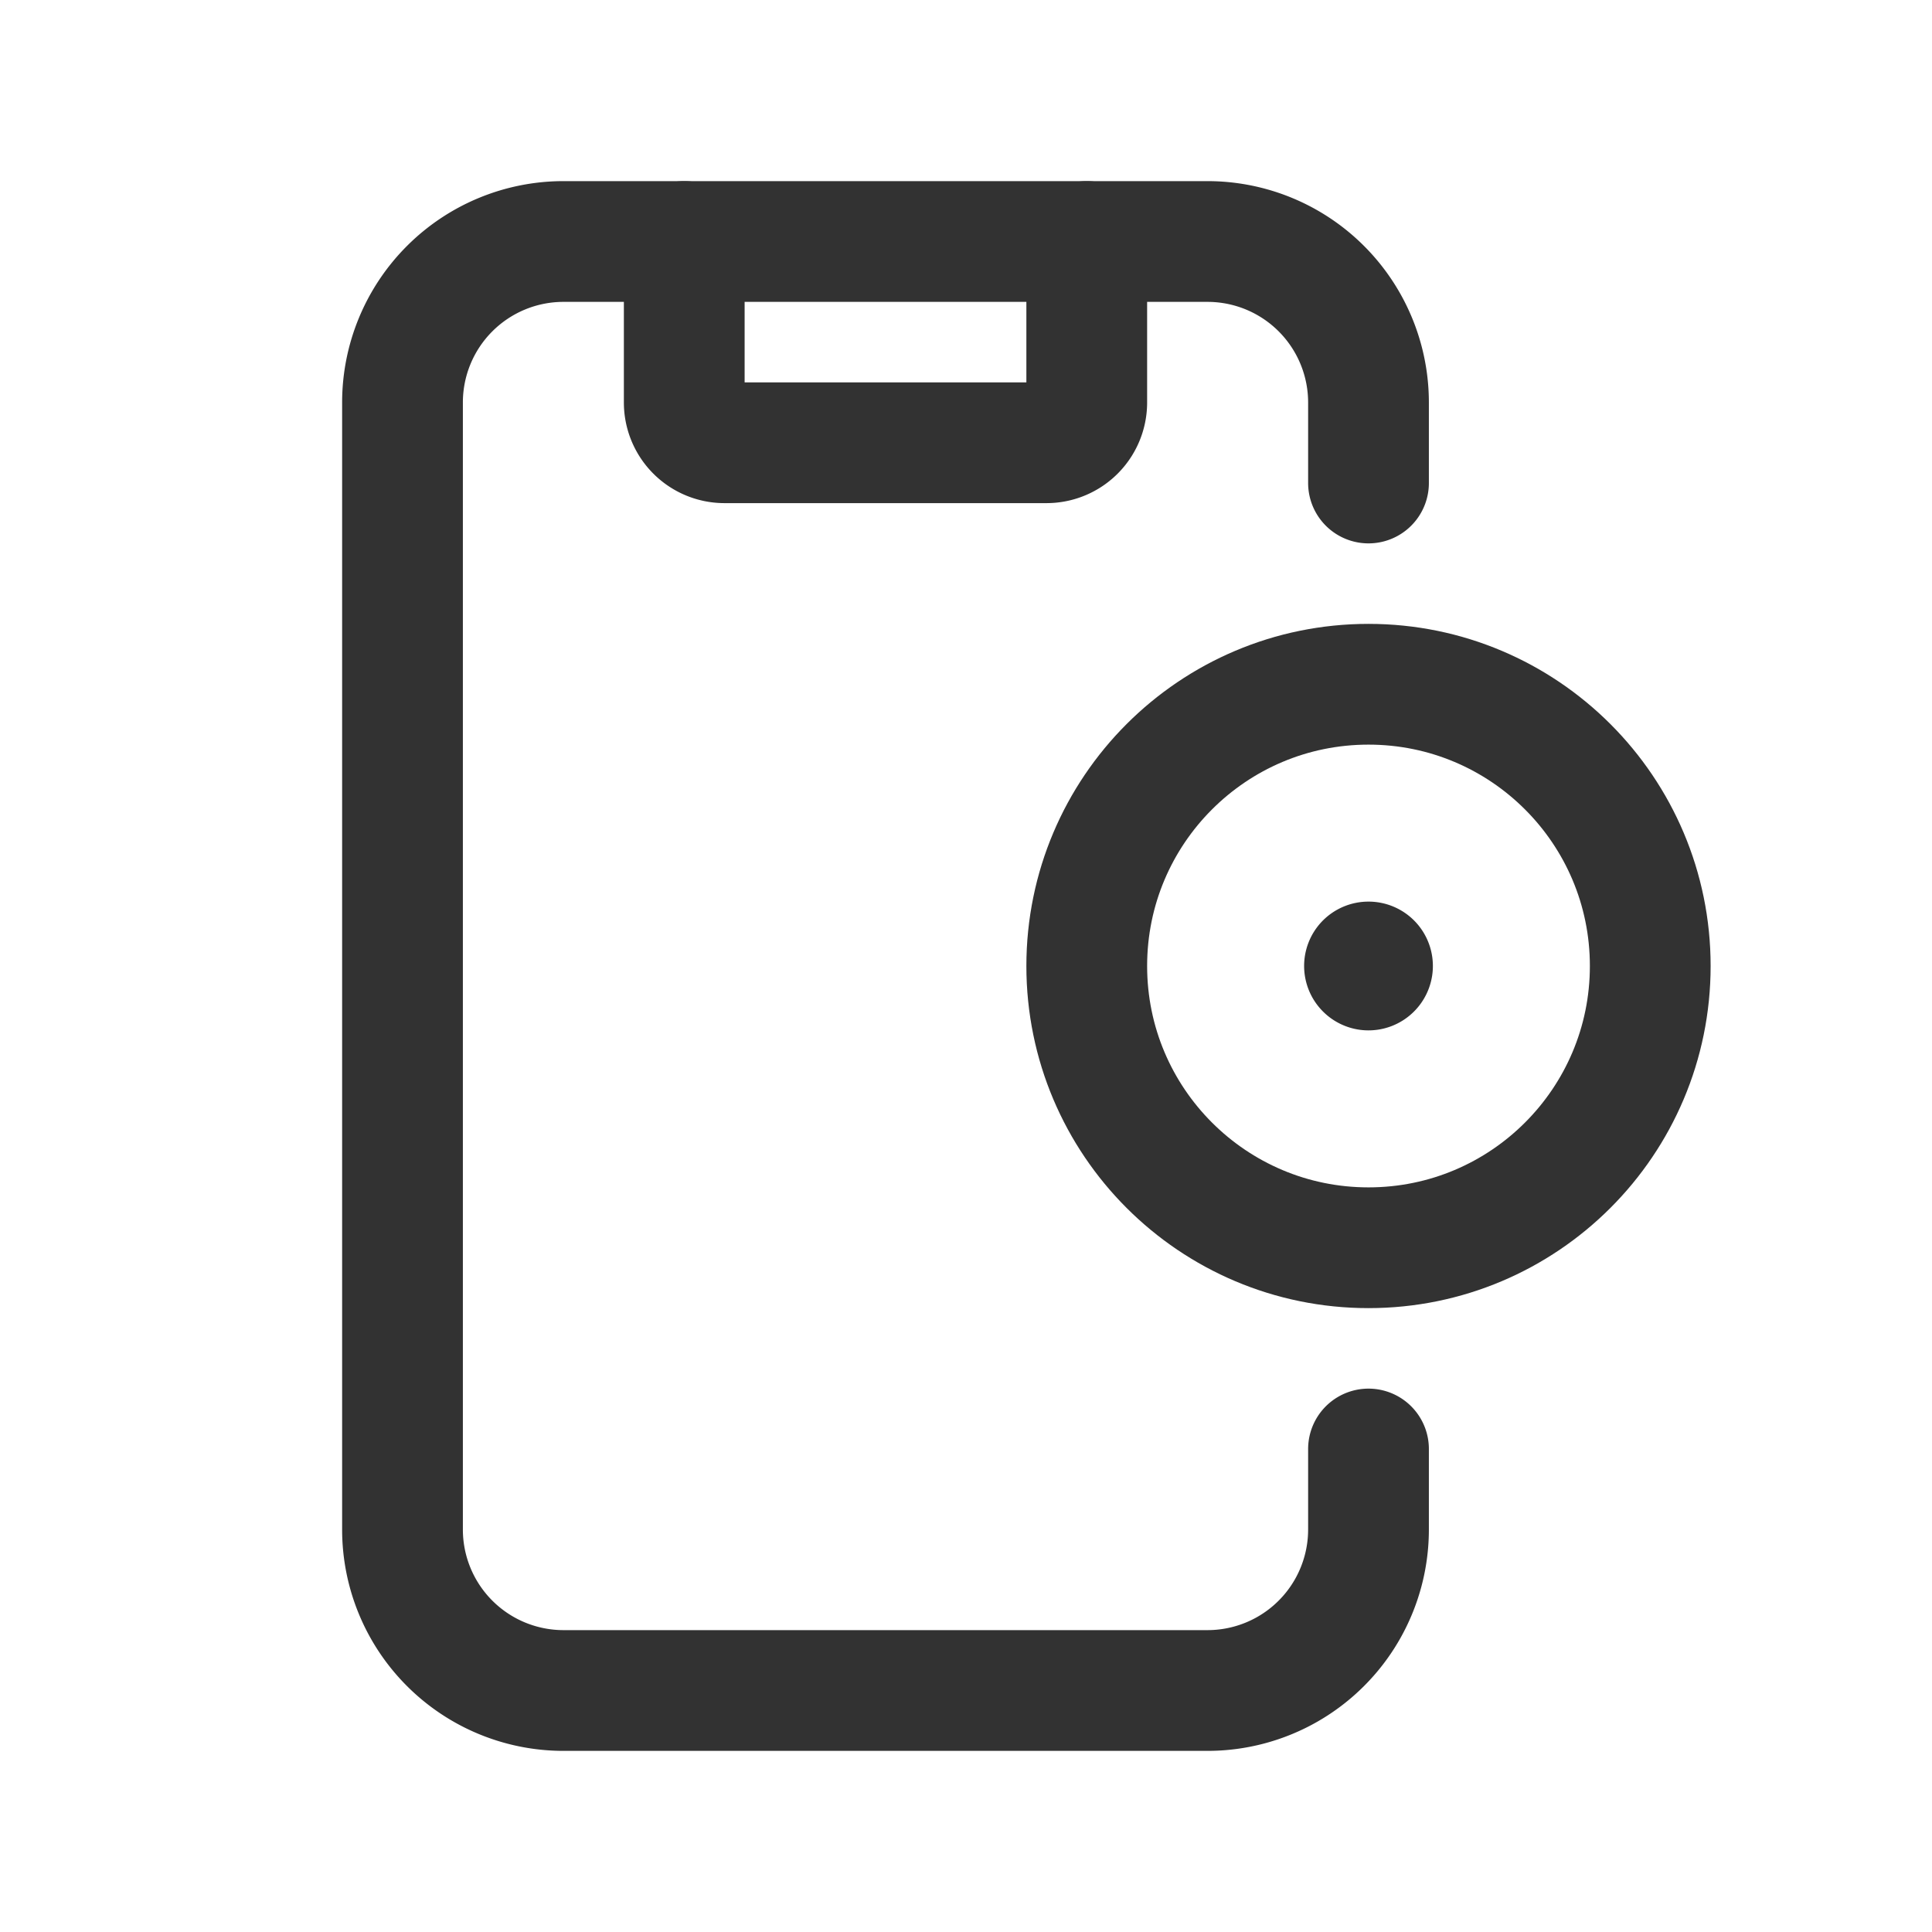 <svg id="Layer_3" data-name="Layer 3" xmlns="http://www.w3.org/2000/svg" viewBox="0 0 24 24"><path d="M0,0H24V24H0Z" fill="none"/><path d="M13.5,3V5a.5.5,0,0,1-.5.5H9A.5.5,0,0,1,8.5,5V3" fill="none" stroke="#323232" stroke-linecap="round" stroke-linejoin="round" stroke-width="1.5"/><circle cx="17" cy="12" r="3.5" fill="none" stroke="#323232" stroke-linecap="round" stroke-linejoin="round" stroke-width="1.5"/><path d="M16.965,11.964a.051.051,0,0,1,.07,0,.05.05,0,0,1,0,.071.049.049,0,0,1-.07,0,.05.05,0,0,1,0-.071" fill="none" stroke="#323232" stroke-linecap="round" stroke-linejoin="round" stroke-width="1.5"/><path d="M17,18v1a2,2,0,0,1-2,2H7a2,2,0,0,1-2-2V5A2,2,0,0,1,7,3h8a2,2,0,0,1,2,2V6" fill="none" stroke="#323232" stroke-linecap="round" stroke-linejoin="round" stroke-width="1.5"/></svg>